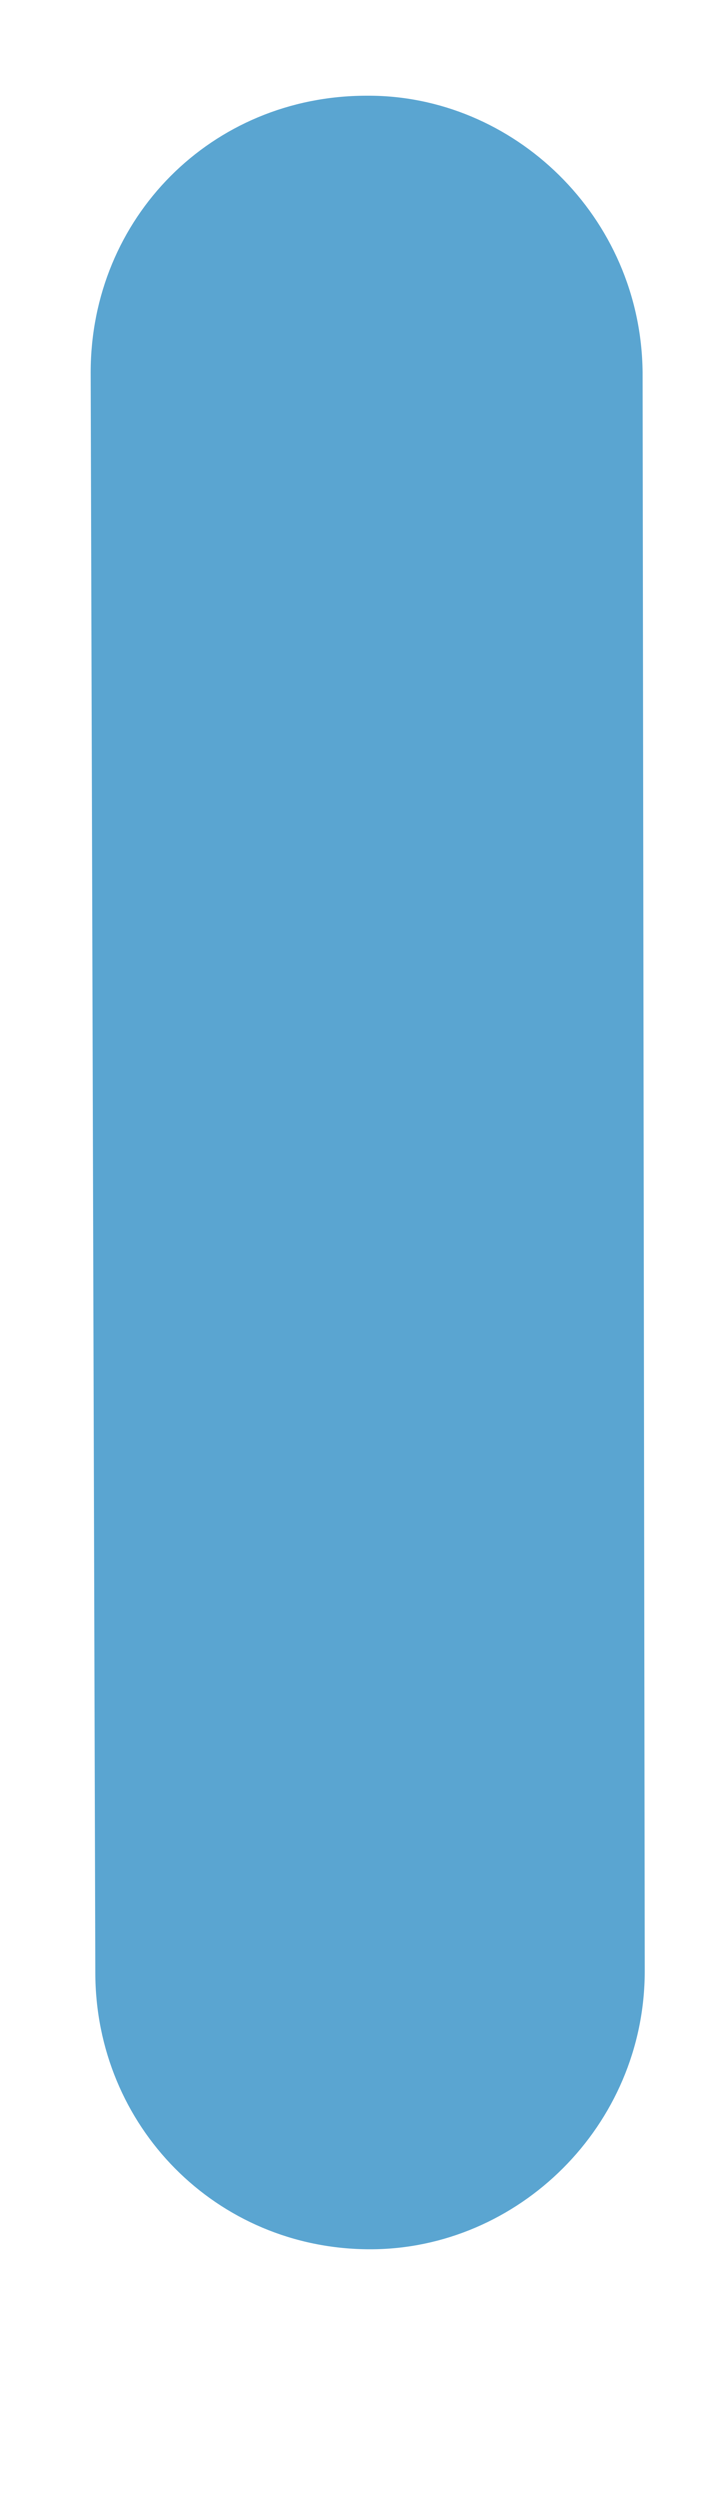 <svg width="2" height="7" viewBox="0 0 2 7" fill="none" xmlns="http://www.w3.org/2000/svg">
<path d="M1.037 6.298C1.451 6.298 1.806 5.953 1.806 5.519L1.8 1.043C1.796 0.606 1.438 0.265 1.027 0.268C0.593 0.268 0.254 0.61 0.254 1.043L0.267 5.523C0.267 5.953 0.606 6.298 1.037 6.298Z" fill="#5AA5D1"/>
</svg>

